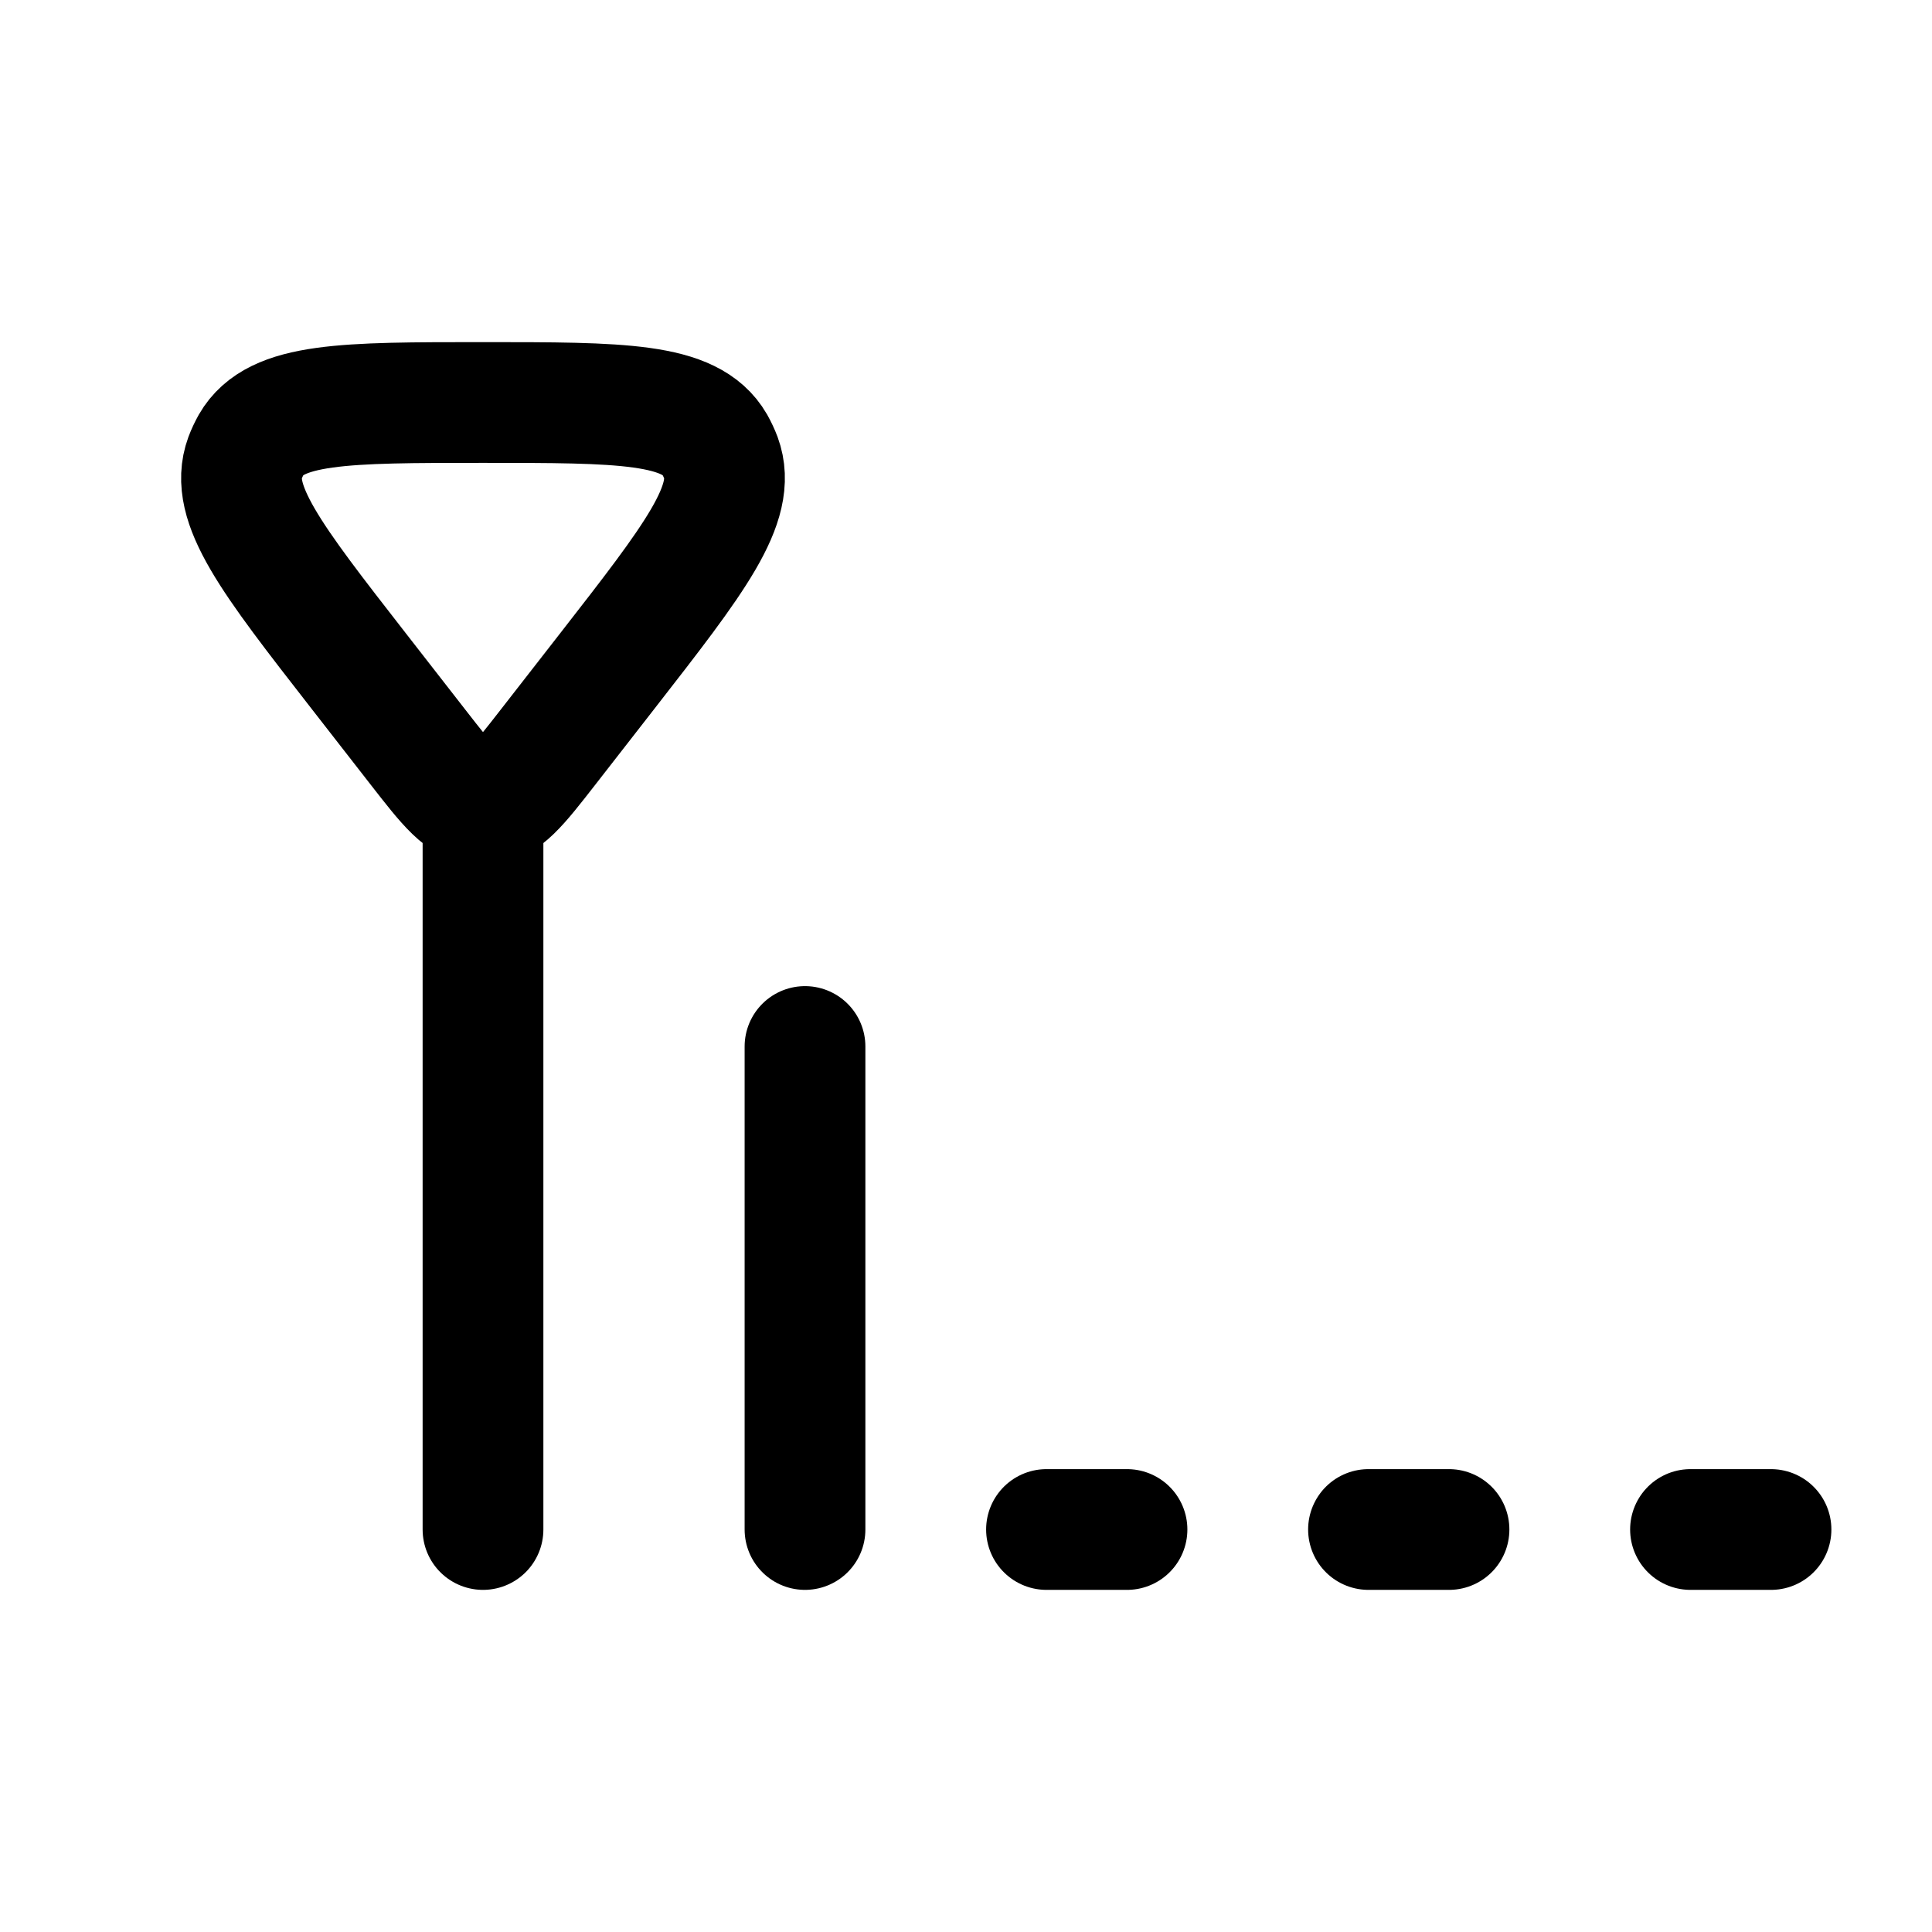 <svg viewBox="0 0 24 24" fill="none" xmlns="http://www.w3.org/2000/svg"><path d="M6 10L6 19" stroke="currentColor" stroke-width="1.5" stroke-linecap="round"/><path d="M6.808 9.281C6.435 9.76 6.249 10 6 10C5.751 10 5.565 9.76 5.192 9.281L4.446 8.323C3.373 6.945 2.836 6.255 3.044 5.688C3.066 5.63 3.092 5.575 3.122 5.521C3.423 5 4.282 5 6 5C7.718 5 8.577 5 8.878 5.521C8.908 5.575 8.934 5.63 8.956 5.688C9.164 6.255 8.627 6.945 7.554 8.323L6.808 9.281Z" stroke="currentColor" stroke-width="1.5" stroke-linecap="round"/><path d="M10 13V19" stroke="currentColor" stroke-width="1.5" stroke-linecap="round"/><path d="M13 19L14 19" stroke="currentColor" stroke-width="1.5" stroke-linecap="round"/><path d="M17 19L18 19" stroke="currentColor" stroke-width="1.5" stroke-linecap="round"/><path d="M21 19L22 19" stroke="currentColor" stroke-width="1.5" stroke-linecap="round"/></svg>